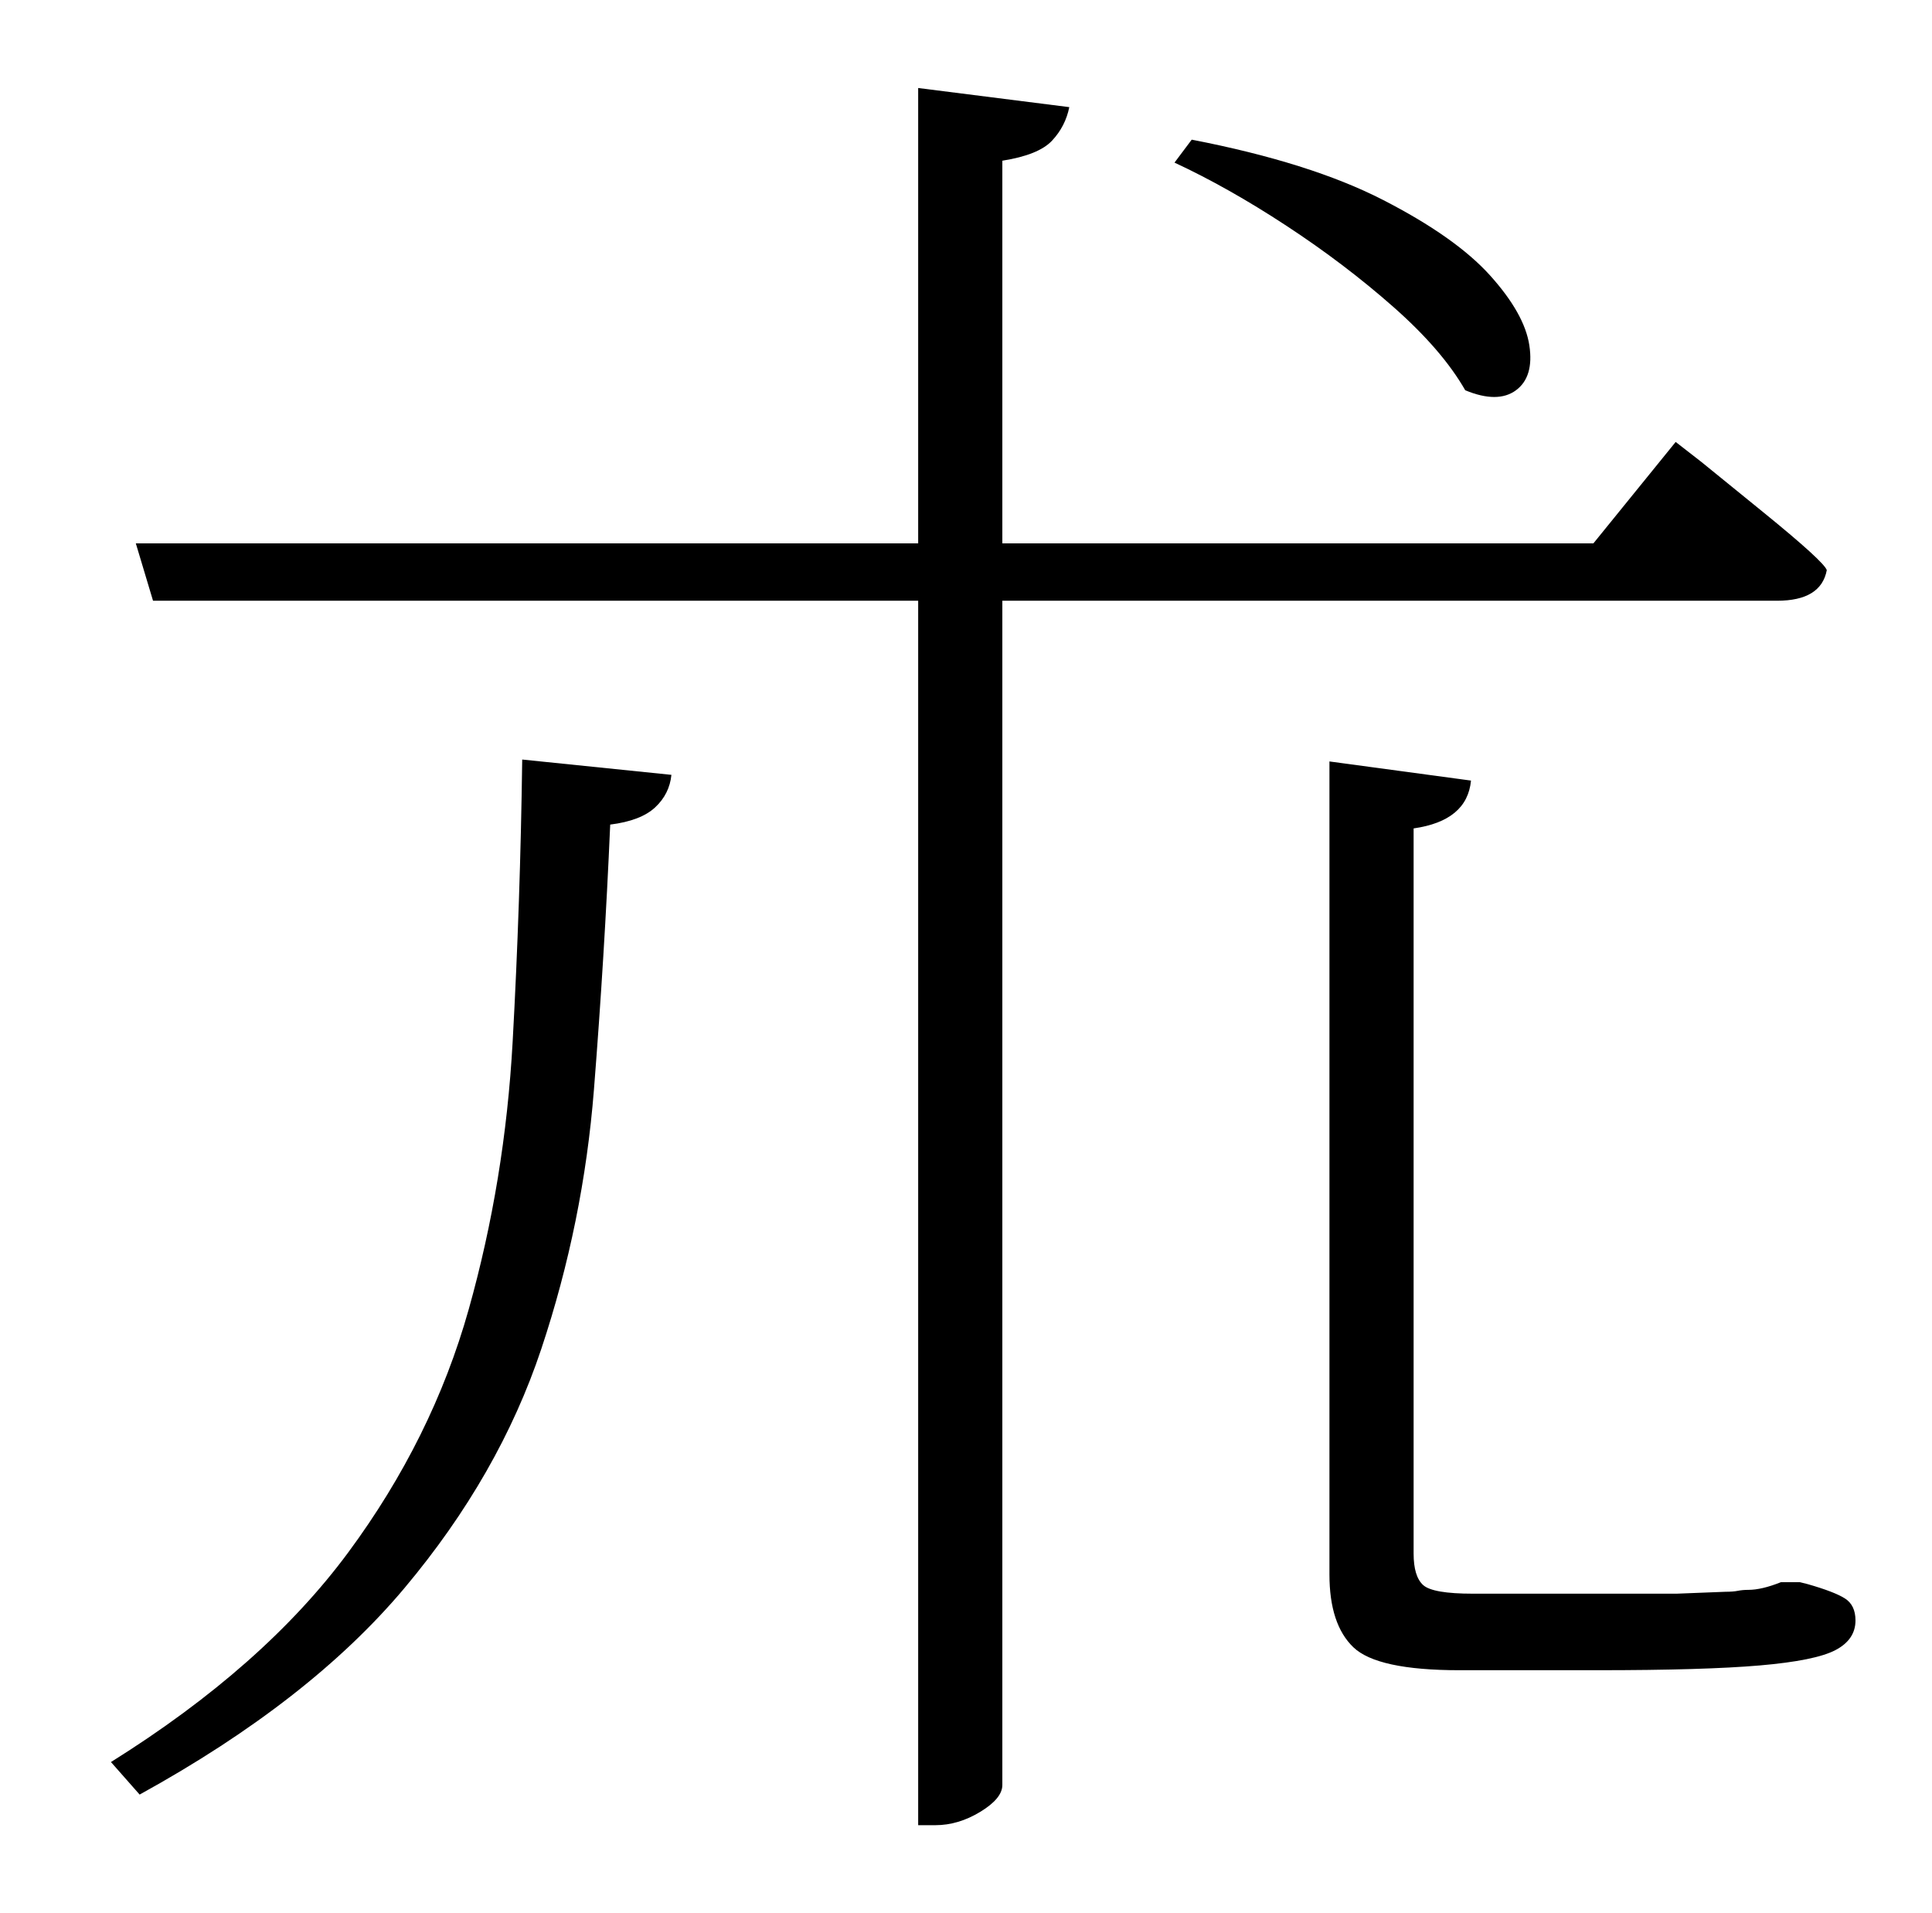 <?xml version="1.0" standalone="no"?>
<!DOCTYPE svg PUBLIC "-//W3C//DTD SVG 1.1//EN" "http://www.w3.org/Graphics/SVG/1.1/DTD/svg11.dtd" >
<svg xmlns="http://www.w3.org/2000/svg" xmlns:xlink="http://www.w3.org/1999/xlink" version="1.1" viewBox="-10 0 1010 1000">
   <path fill="currentColor"
d="M604 85l9 -12q62 12 100 31.5t56 39.5t20.5 36.5t-7 23.5t-26.5 0q-12 -21 -37.5 -43.5t-56 -42.5t-58.5 -33zM63 938l-15 -17q80 -50 124 -109.5t63 -127t23 -140t5 -147.5l78 8q-1 10 -8.5 17t-23.5 9q-3 69 -8.5 138.5t-27.5 135.5t-71.5 125t-138.5 108zM919 314
h-405v619q0 7 -11.5 14t-23.5 7h-9v-640h-400l-9 -30h409v-238l79 10q-2 10 -9 17.5t-26 10.5v200h309l43 -53l13.5 10.5t32 26t33.5 30.5q-3 16 -26 16zM931 827l4 1q14 4 19.5 7.5t5.5 11.5q0 10 -10.5 15.5t-39.5 8t-85 2.5h-72q-43 0 -55.5 -12t-12.5 -38v-425l74 10
q-2 21 -30 25v379q0 12 5 16.5t26 4.5h67h39.5t25.5 -1q4 0 6.5 -0.5t5.5 -0.5q7 0 17 -4h10z" />
</svg>
